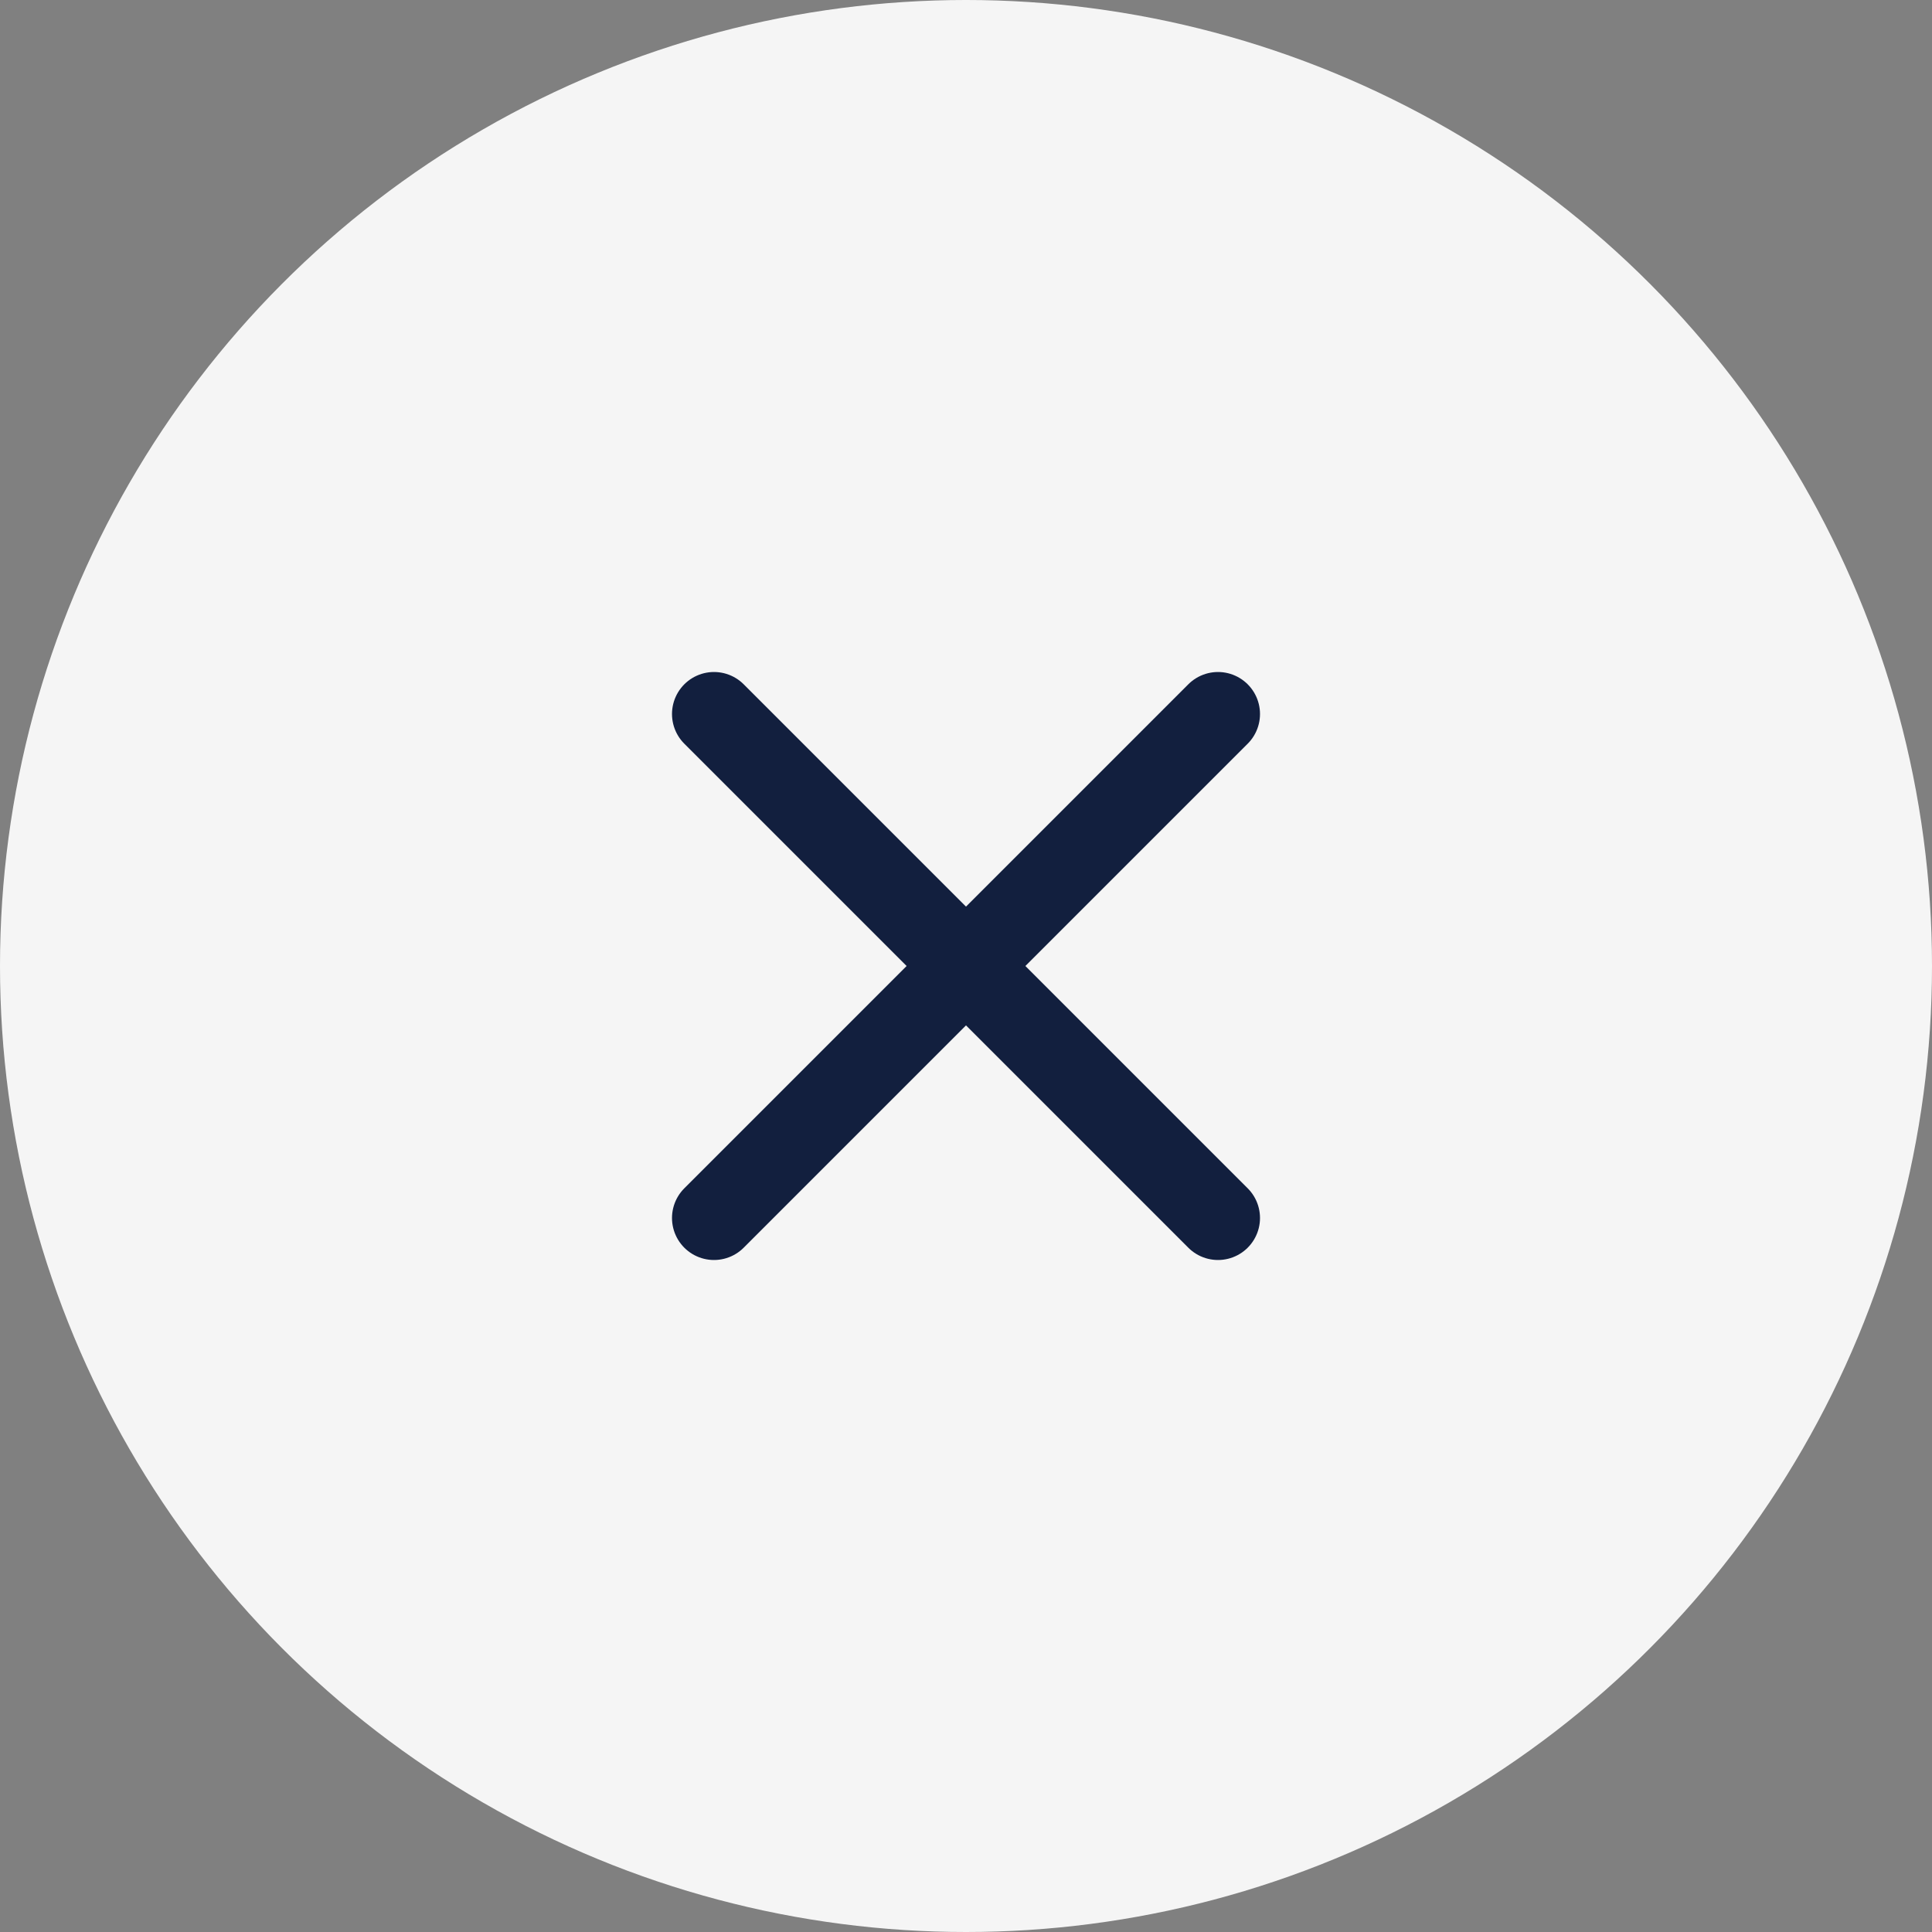<svg width="46" height="46" viewBox="0 0 46 46" fill="none" xmlns="http://www.w3.org/2000/svg">
<rect x="0" y="0" width="46" height="46" fill="#808080" stroke="none"/>
<circle cx="23" cy="23" r="23" fill="#F5F5F5" />
<path d="M29 17L17 29" stroke="#121F3E" stroke-width="2" stroke-linecap="round" stroke-linejoin="round"/>
<path d="M17 17L29 29" stroke="#121F3E" stroke-width="2" stroke-linecap="round" stroke-linejoin="round"/>
</svg>
